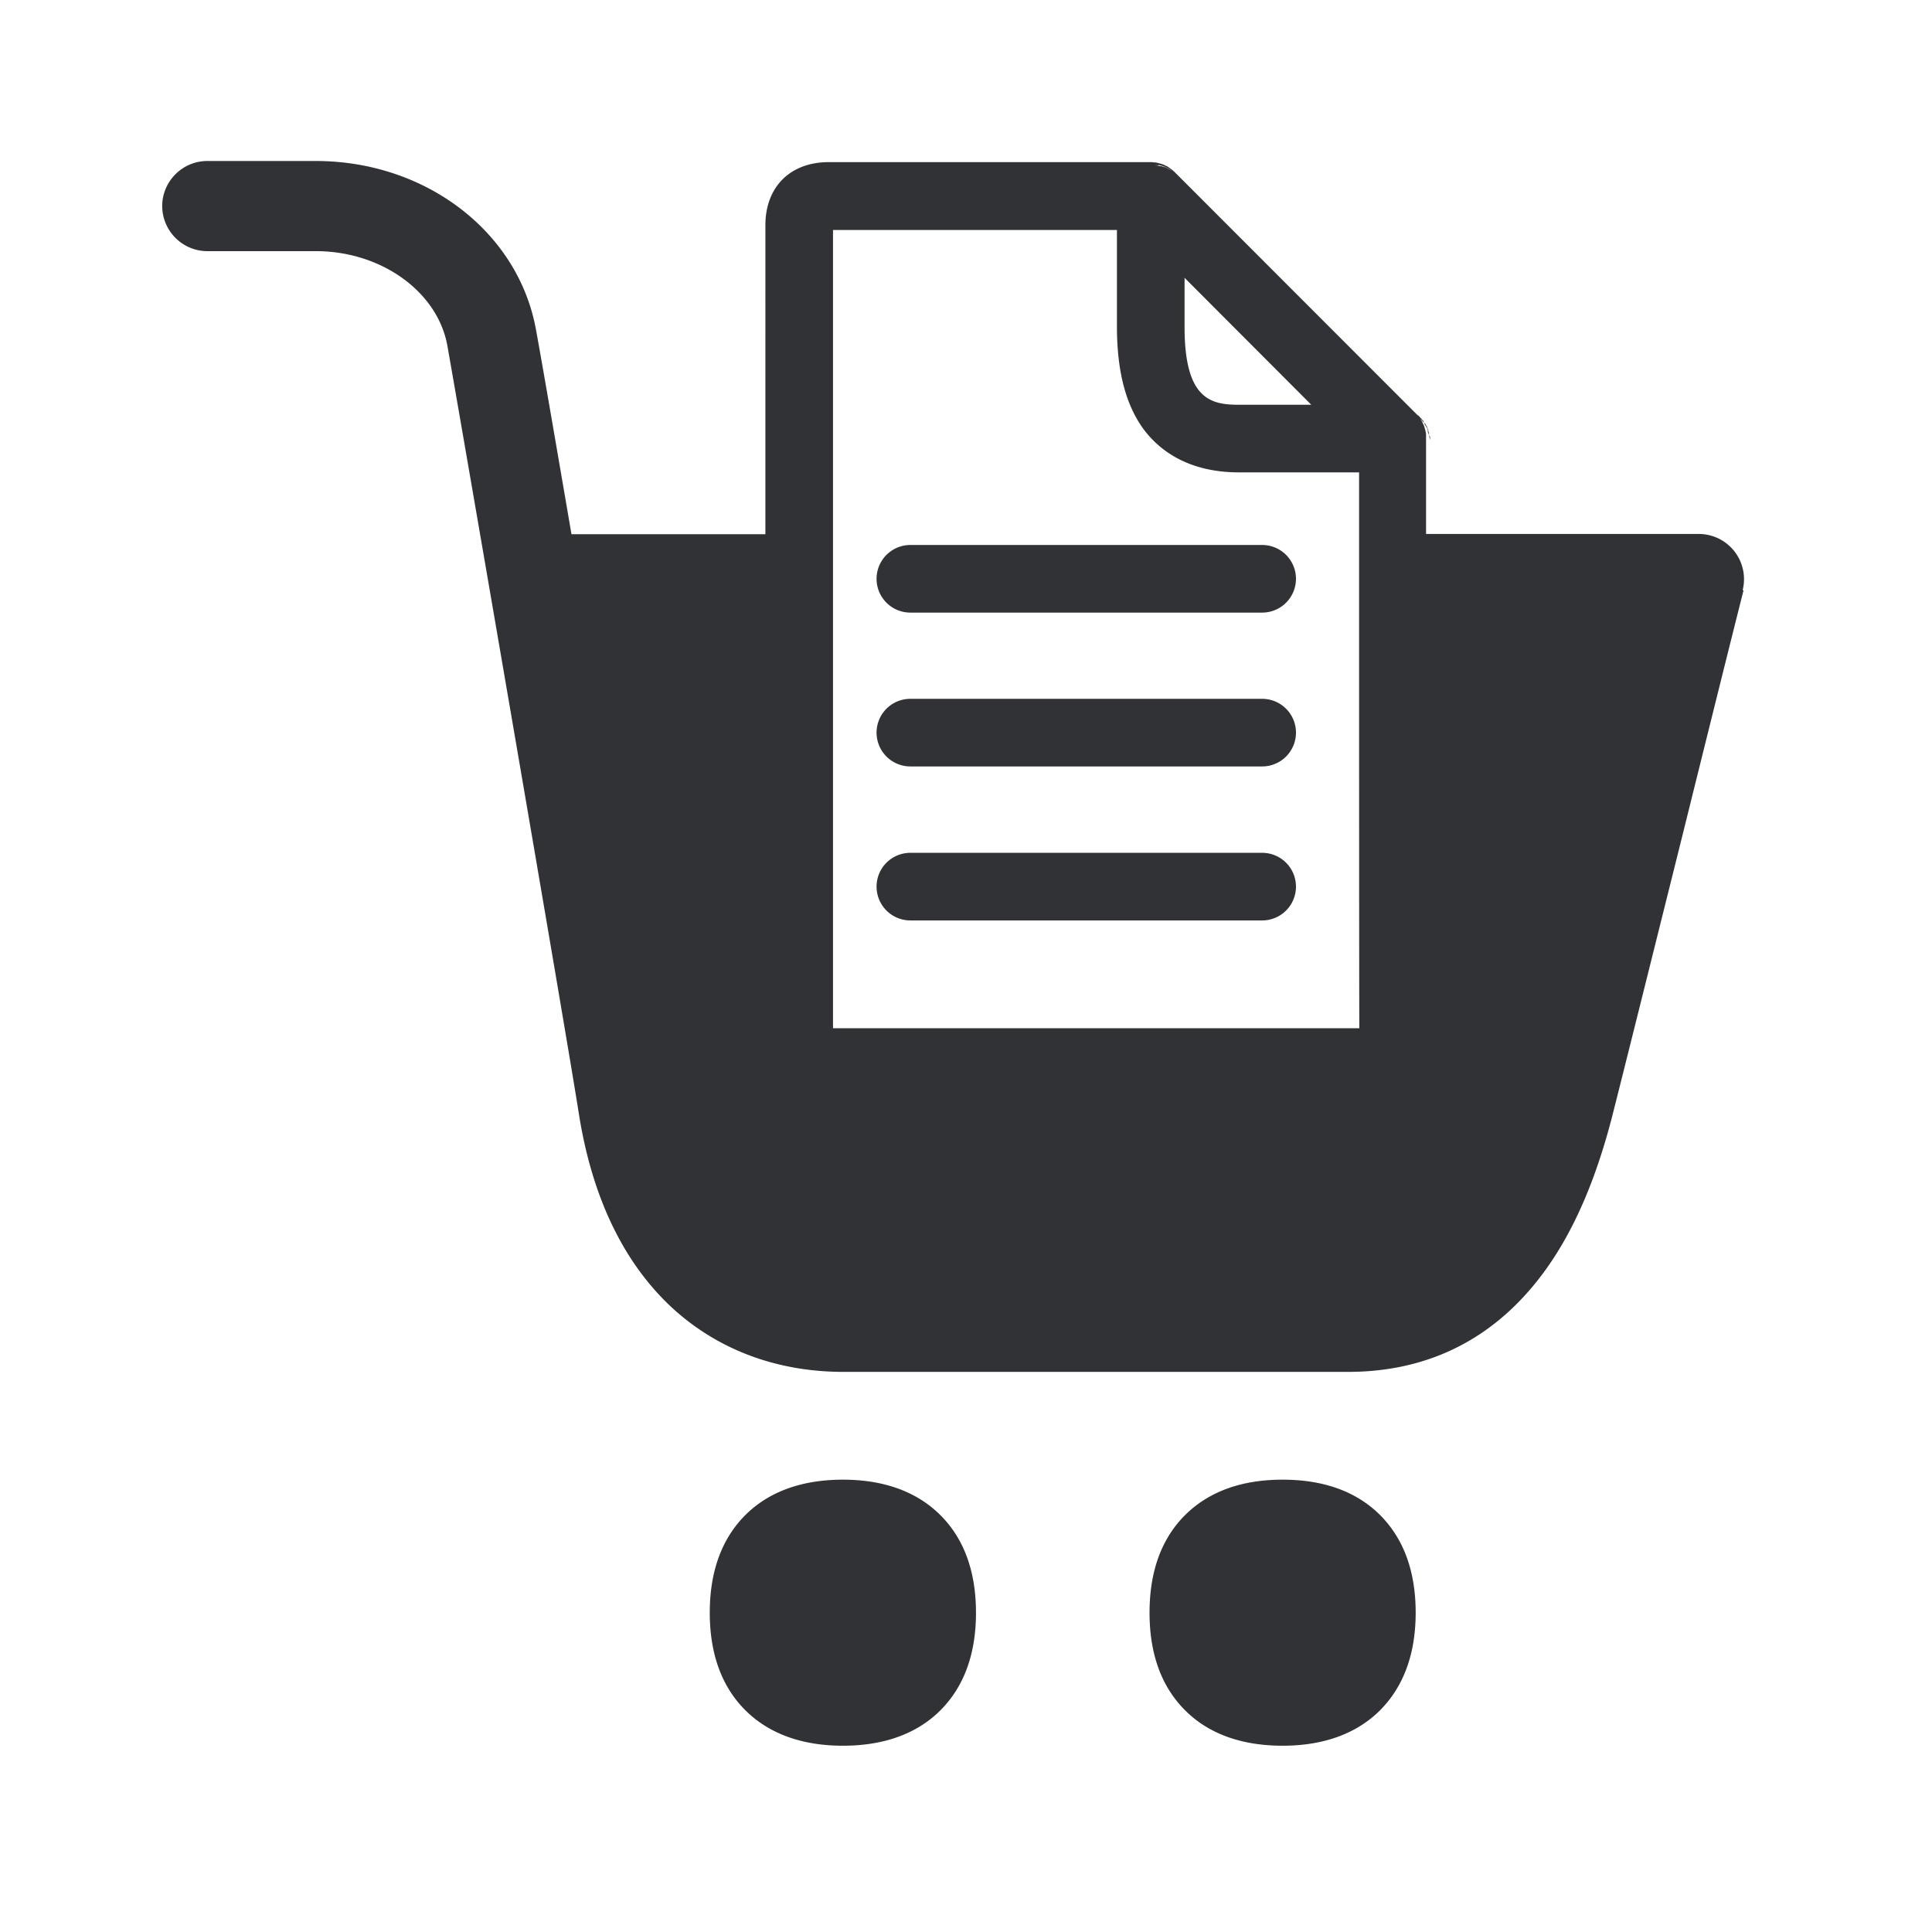<svg width="24" height="24" xmlns="http://www.w3.org/2000/svg"><path d="M11.664 18.804c.305.294.46.706.46 1.23 0 .523-.155.935-.46 1.23-.291.28-.695.422-1.193.422-.499 0-.902-.143-1.194-.423-.305-.294-.46-.706-.46-1.23 0-.523.155-.935.46-1.23.292-.28.695-.422 1.194-.422.498 0 .902.143 1.193.423Zm4.269-.423c-.502 0-.902.143-1.194.423-.305.294-.459.706-.459 1.23 0 .523.154.935.46 1.23.29.28.694.422 1.193.422.498 0 .902-.143 1.193-.423.303-.294.46-.706.46-1.23 0-.523-.155-.935-.46-1.23-.291-.28-.692-.422-1.193-.422ZM14.58 2.135l.03.02-.03-.02Zm-.23-.082h.04-.04Zm.083.013.04.01-.04-.01Zm.116.047.03.02-.03-.02Zm-.043-.026-.03-.01.03.01Zm.053.035-.1-.06c.025.02.059.04.1.06Zm-.042-.03-.09-.03.09.03Zm-.139-.042.1.03a.193.193 0 0 0-.1-.03Zm.115.025c.036.02.064.04.1.07-.036-.02-.064-.05-.1-.07Zm-.093-.019c-.03 0-.07 0-.1-.01.04.01.07.01.1.01Zm.039.01c-.03-.01-.07-.01-.1-.02.03.01.07.02.1.02Zm.18.098c-.03-.02-.05-.04-.08-.06.03.02.05.04.08.06Zm3.034 3.04.02.03-.02-.03Zm.043.061-.02-.03.02.03Zm.025.043.01.03-.01-.03Zm.024.07-.01-.04.01.04Zm.01.084v-.04.04ZM16.099 7.19a.42.42 0 0 1-.42.42h-4.37a.42.42 0 1 1 0-.84h4.37a.42.42 0 0 1 .42.42c.003-.002.003 0 0 0Zm0 1.91a.42.42 0 0 1-.42.421h-4.37a.42.42 0 1 1 0-.84h4.37a.42.42 0 0 1 .42.42c.003 0 .003 0 0 0Zm0 1.914a.42.42 0 0 1-.42.42h-4.37a.42.42 0 1 1 0-.84h4.37a.42.42 0 0 1 .42.42c.003-.003.003 0 0 0Zm1.66-5.502v-.1.1Zm-.038-.214.03.09c-.01-.03-.02-.07-.03-.09Zm.046.166c0-.03-.01-.07-.02-.1 0 .039.01.07.02.1Zm-.16-.316c.03.03.06.07.09.1a.284.284 0 0 1-.09-.1Zm.143.201-.06-.1c.02.034.03.067.06.1Zm-.015-.021.03.1a.155.155 0 0 1-.03-.1Zm-.084-.136c.02.03.04.05.06.08a.156.156 0 0 1-.06-.08Zm.083.124c-.02-.037-.04-.064-.06-.1.01.036.03.072.06.1Zm-3.17-3.2c.03.03.07.06.1.09-.03-.03-.07-.06-.1-.09Zm7.095 5.217c-.154.608-.445 1.779-.753 3.02-.378 1.515-.768 3.081-.885 3.538-.267 1.025-.65 1.778-1.183 2.31-.56.558-1.263.841-2.092.841h-6.269c-.837 0-1.58-.283-2.148-.815-.591-.558-.975-1.362-1.138-2.39-.131-.851-1.453-8.523-1.633-9.54-.12-.672-.82-1.177-1.633-1.177h-1.35a.562.562 0 0 1-.56-.56c0-.308.252-.56.56-.56h1.348c1.367 0 2.518.882 2.736 2.1.06.323.23 1.309.44 2.536h2.409V2.798c0-.476.308-.784.787-.784H14.3c.008 0 .02 0 .028.003h.01c.012 0 .026.003.037.005l.034.009.011.003.025.008.009.003.033.017h.003c.011.005.02.01.031.02l.008.005c.009.005.014.011.023.017l.008.005.028.025L17.6 5.148c.009.009.017.02.026.028l.005.009.017.022.006.009.016.03v.003l.017.034.003.008.008.026.003.01.009.034v.003a.164.164 0 0 1 .005.037v1.232h3.39a.562.562 0 0 1 .543.698l.011.002Zm-4.776-1.465h-1.498c-.661-.002-1.014-.305-1.194-.557-.21-.3-.313-.703-.316-1.235V2.857h-3.527v9.916h6.538c-.003-.6-.003-4.437-.003-6.905Zm-.594-.84-1.574-1.577v.622c.003.88.32.955.672.955h.902Z" fill="#313235" fill-rule="nonzero"/></svg>